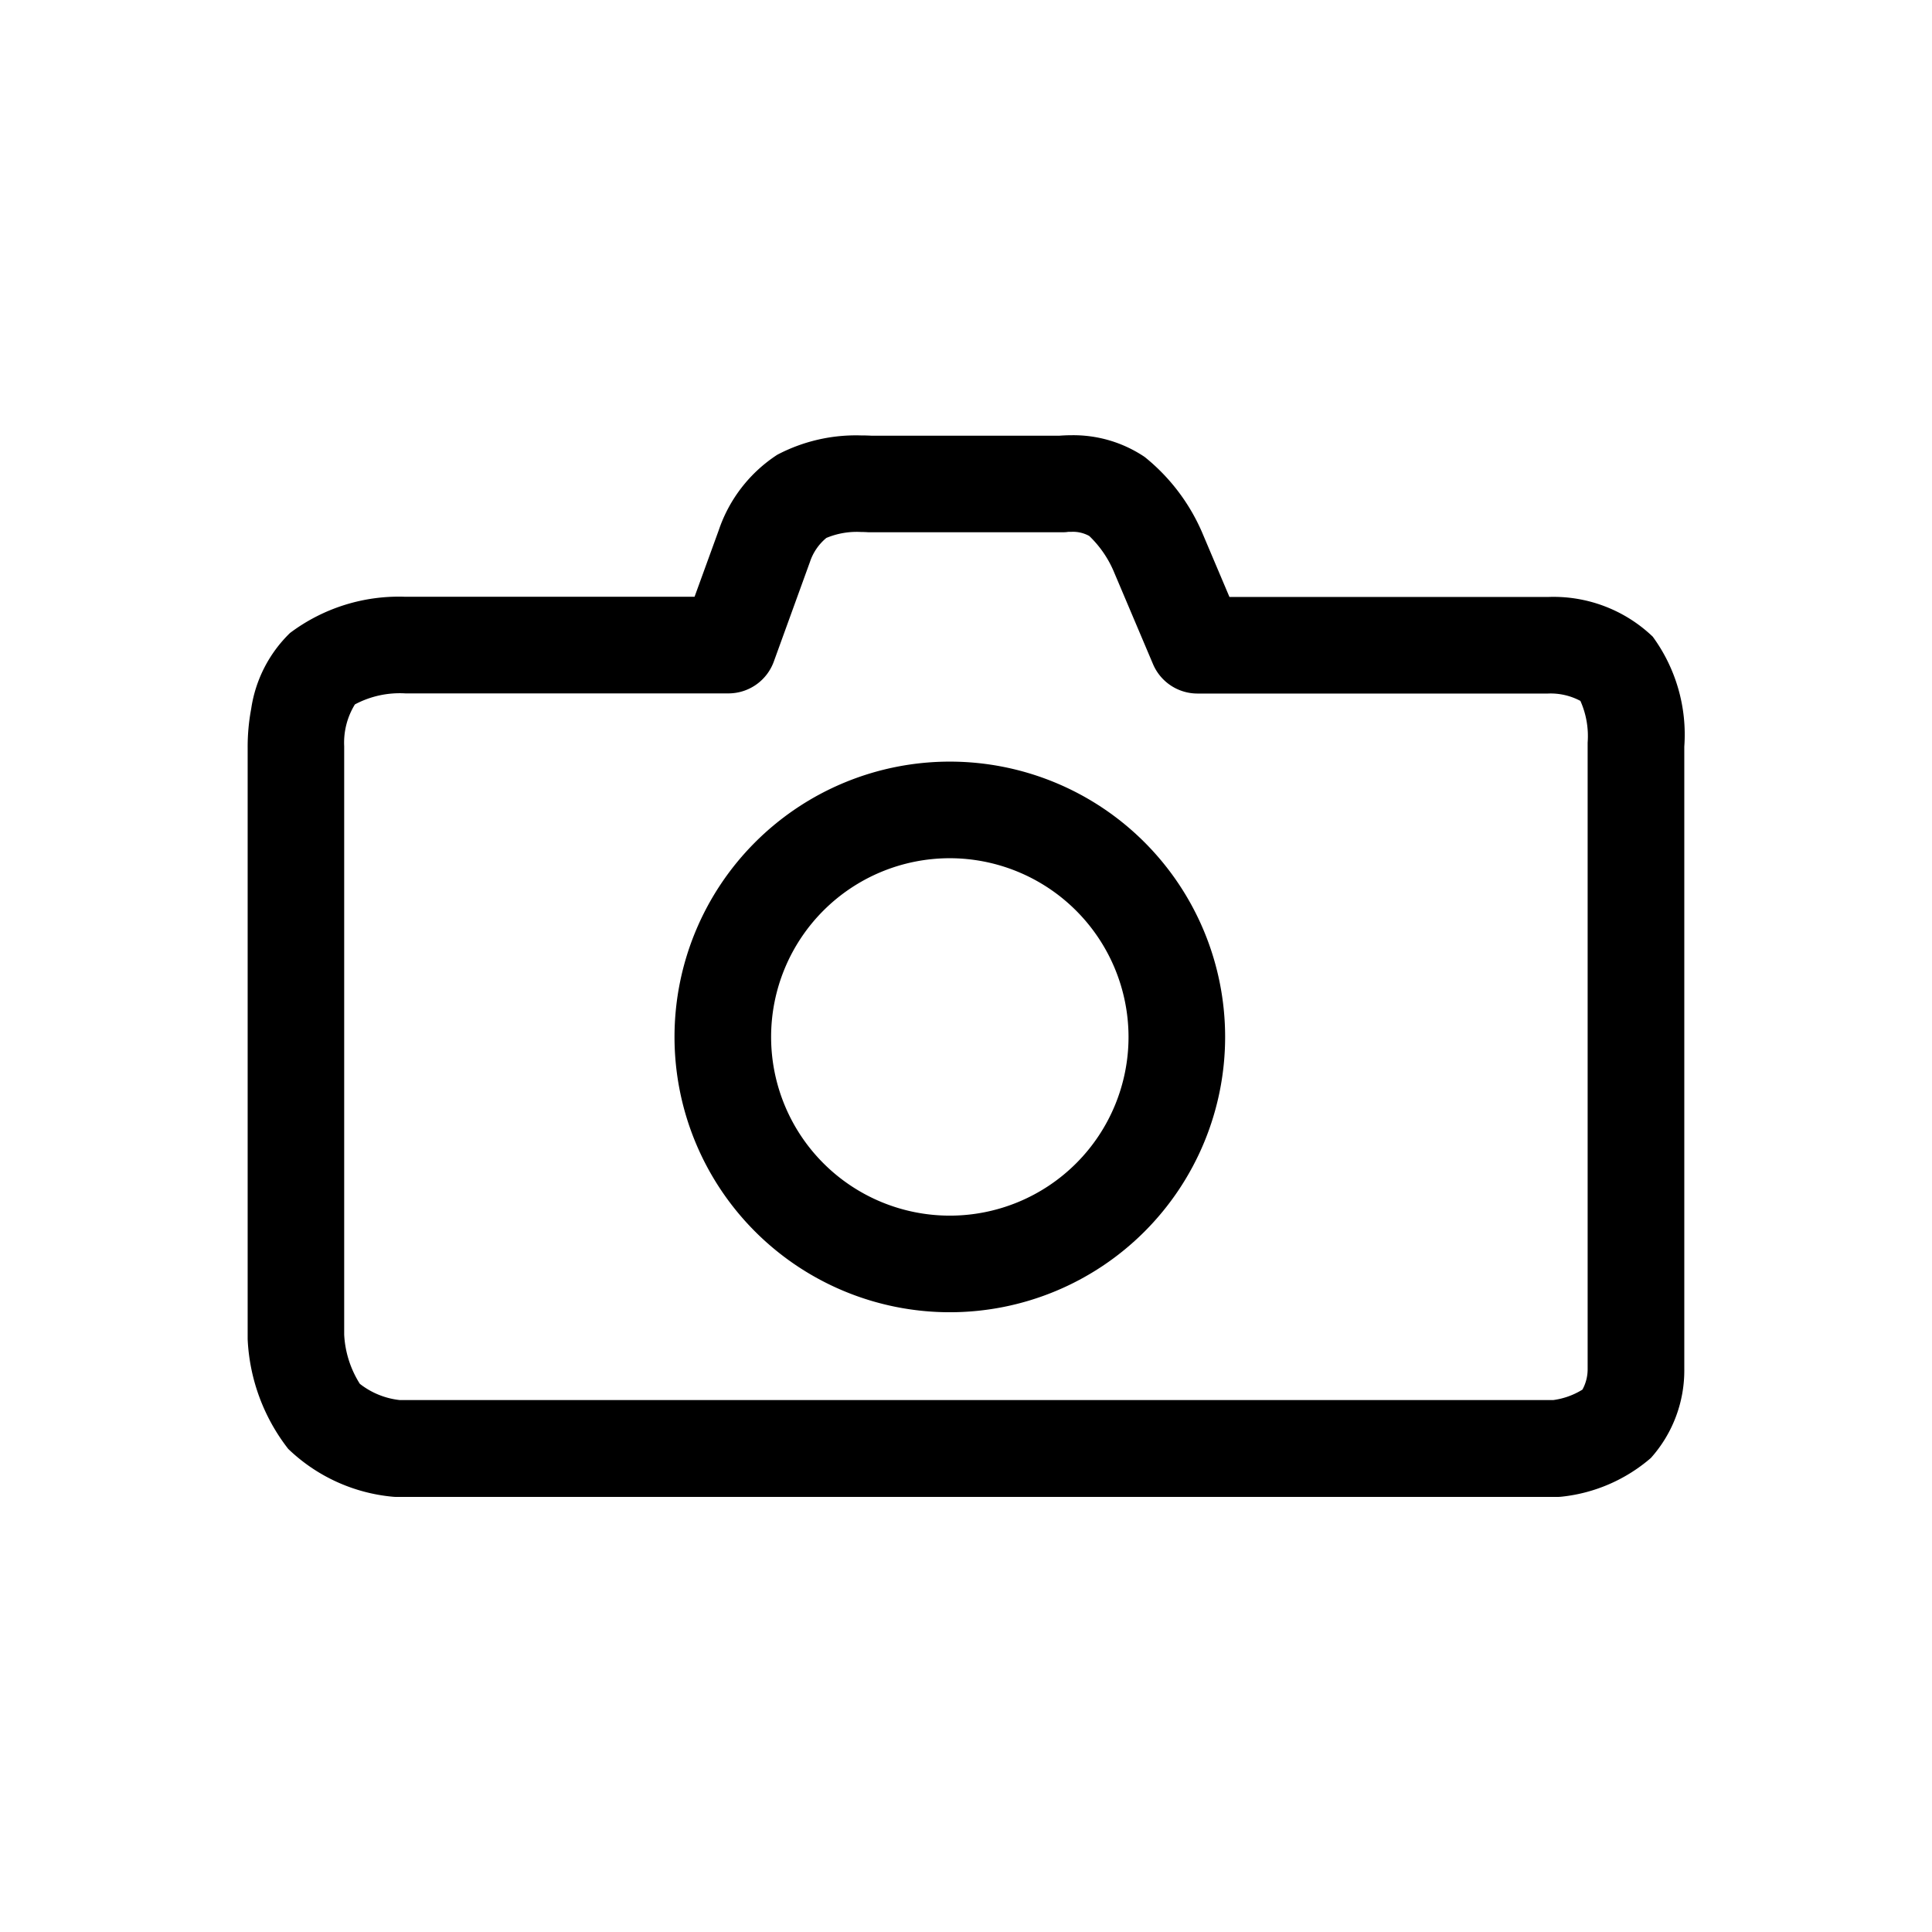 <svg xmlns="http://www.w3.org/2000/svg" xmlns:xlink="http://www.w3.org/1999/xlink" width="80" height="80" viewBox="0 0 80 80">
  <defs>
    <clipPath id="clip-Icon_11">
      <rect width="80" height="80"/>
    </clipPath>
  </defs>
  <g id="Icon_11" data-name="Icon – 11" clip-path="url(#clip-Icon_11)">
    <g id="Group_1032" data-name="Group 1032" transform="translate(-215.248 -178.938)">
      <path id="Path_59" data-name="Path 59" d="M257.813,199.96a5.287,5.287,0,0,1,3.036.9,8.148,8.148,0,0,1,2.367,3.1l.012.028,1.131,2.669h13.2a5.943,5.943,0,0,1,4.327,1.643,6.868,6.868,0,0,1,1.307,4.553v25.756a5.438,5.438,0,0,1-1.383,3.7,6.734,6.734,0,0,1-3.666,1.6,2,2,0,0,1-.236.014H229.9q-.086,0-.172-.007a7.19,7.19,0,0,1-4.344-1.983,7.981,7.981,0,0,1-1.679-4.543q0-.054,0-.107V212.916a8.52,8.52,0,0,1,.146-1.626,5.484,5.484,0,0,1,1.607-3.141,7.5,7.5,0,0,1,4.782-1.5h0l.157,0h11.813l1-2.751a6.024,6.024,0,0,1,2.426-3.13,6.994,6.994,0,0,1,3.46-.8c.192,0,.343.006.434.011h7.793C257.437,199.971,257.608,199.96,257.813,199.96Zm1.741,5.608a4.451,4.451,0,0,0-1-1.436,1.389,1.389,0,0,0-.737-.172c-.06,0-.1,0-.127,0a1.373,1.373,0,0,1-.265.017h-7.957c-.055,0-.092,0-.147-.005-.02,0-.1-.006-.227-.006a3.266,3.266,0,0,0-1.427.247,2.177,2.177,0,0,0-.67.967c-.008.027-.008.025-.02.057l-1.485,4.095a2,2,0,0,1-1.88,1.318H230.237a3.951,3.951,0,0,0-2.091.456,3.022,3.022,0,0,0-.444,1.73c0,.025,0,.03,0,.057v24.311a4.208,4.208,0,0,0,.648,2.035,3.251,3.251,0,0,0,1.655.673h47.759a3.061,3.061,0,0,0,1.211-.433,1.745,1.745,0,0,0,.216-.843c0-.011,0,0,0-.021V212.8c0-.044,0-.07,0-.113a3.572,3.572,0,0,0-.3-1.726,2.617,2.617,0,0,0-1.342-.305H263.034a2,2,0,0,1-1.841-1.22Z" transform="translate(1.798 -3)"/>
      <path id="Ellipse_39" data-name="Ellipse 39" d="M11.4,4a7.4,7.4,0,1,0,7.4,7.4A7.41,7.41,0,0,0,11.4,4m0-4A11.4,11.4,0,1,1,0,11.4,11.4,11.4,0,0,1,11.4,0Z" transform="translate(243.178 210.475)"/>
    </g>
  </g>
</svg>
